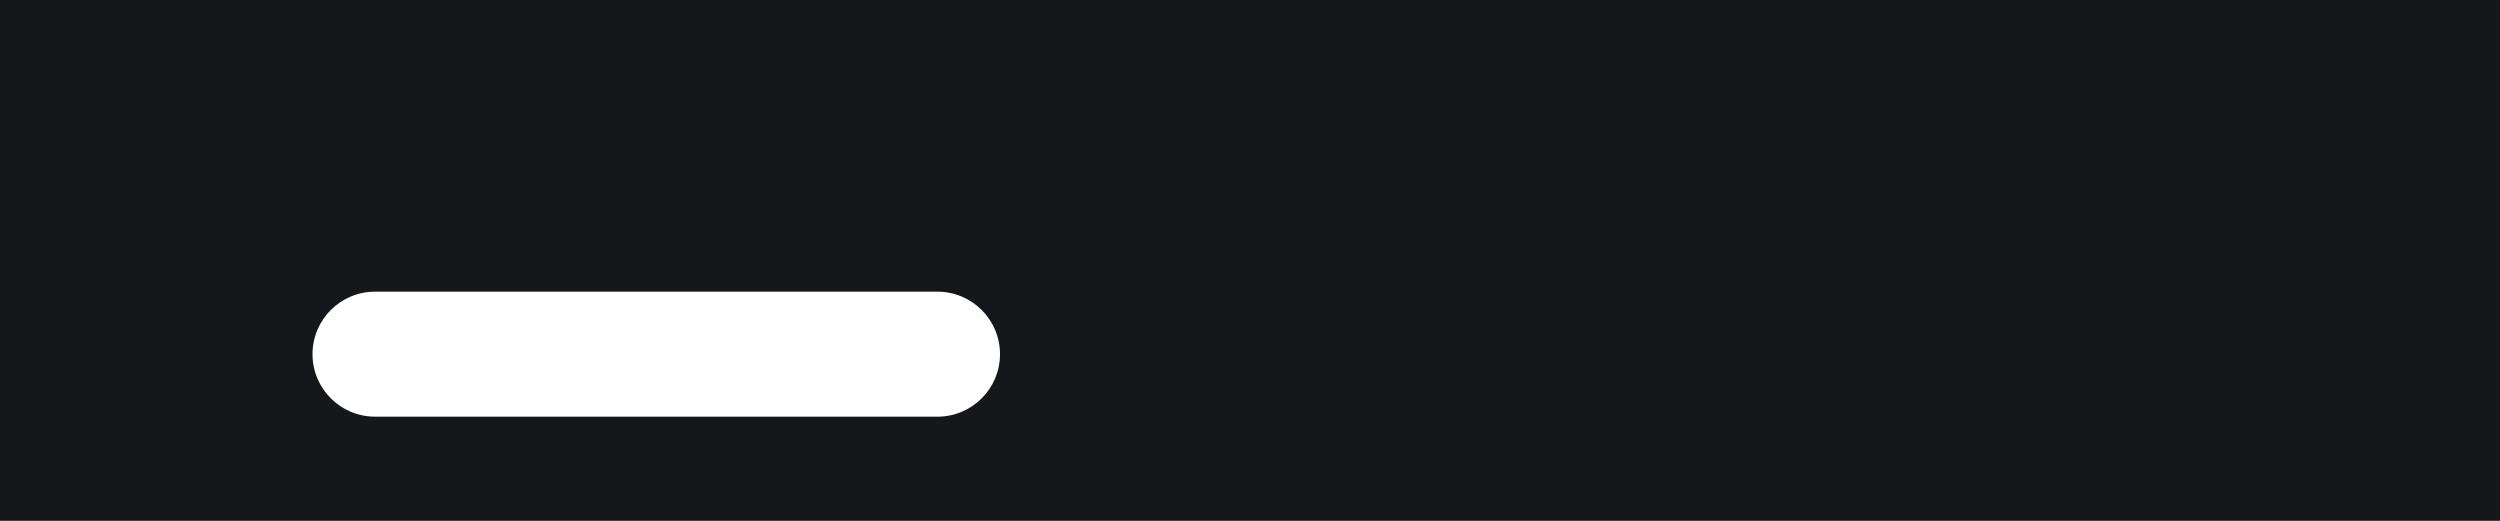 <svg xmlns="http://www.w3.org/2000/svg" width="240" height="50"><path fill="#16171a" fill-rule="evenodd" d="M0 0h240v50H0V0zm30 34c0-3.314 2.69-6 6.003-6h53.994C93.312 28 96 30.693 96 34c0 3.314-2.69 6-6.003 6H36.003C32.688 40 30 37.307 30 34z"/></svg>
